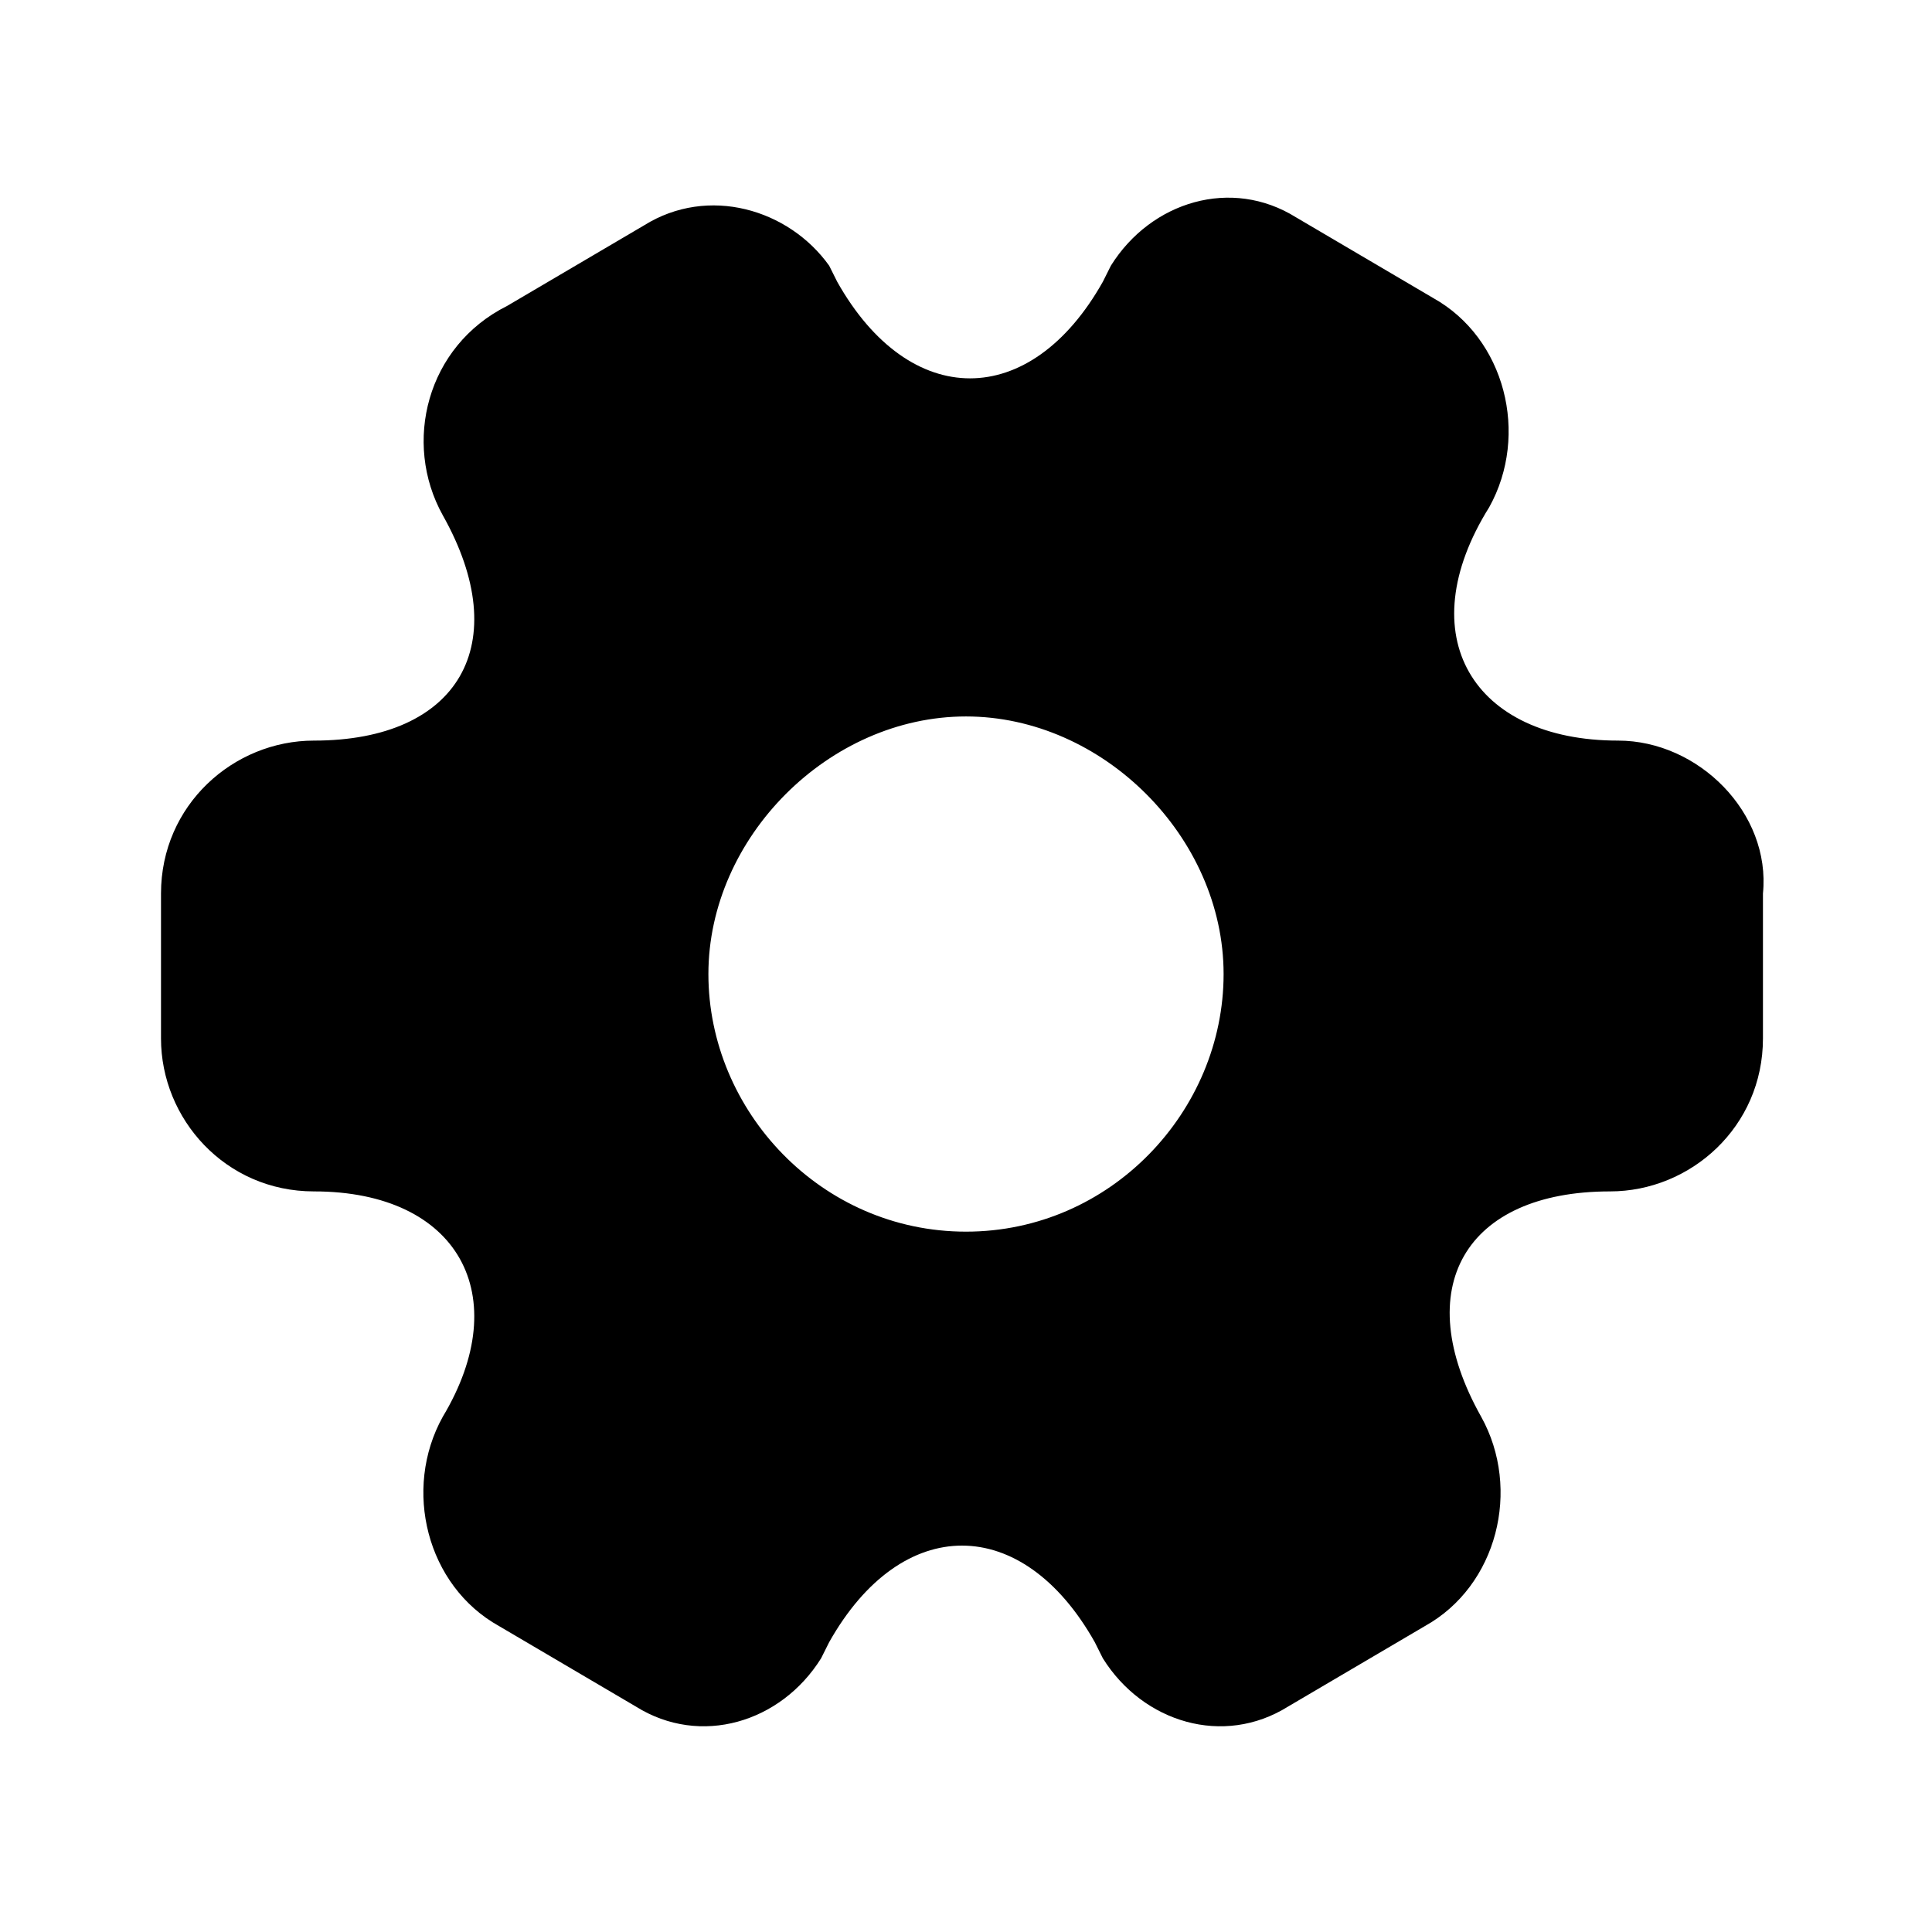 <?xml version="1.0" encoding="utf-8"?>
<!-- Generator: Adobe Illustrator 25.2.0, SVG Export Plug-In . SVG Version: 6.00 Build 0)  -->
<svg version="1.1" id="Layer_1" xmlns="http://www.w3.org/2000/svg" xmlns:xlink="http://www.w3.org/1999/xlink" x="0px" y="0px"
	 viewBox="0 0 24 24" style="enable-background:new 0 0 24 24;" xml:space="preserve">
<path class="st0" d="M20.1,9.2c-1.8,0-2.6-1.3-1.6-2.9c0.5-0.9,0.2-2.1-0.7-2.6l-1.7-1c-0.8-0.5-1.8-0.2-2.3,0.6l-0.1,0.2
	c-0.9,1.6-2.4,1.6-3.3,0l-0.1-0.2C9.8,2.6,8.8,2.3,8,2.8l-1.7,1C5.3,4.3,5,5.5,5.5,6.4c0.9,1.6,0.2,2.8-1.6,2.8
	c-1,0-1.9,0.8-1.9,1.9v1.8c0,1,0.8,1.9,1.9,1.9c1.8,0,2.5,1.3,1.6,2.8c-0.5,0.9-0.2,2.1,0.7,2.6l1.7,1c0.8,0.5,1.8,0.2,2.3-0.6
	l0.1-0.2c0.9-1.6,2.4-1.6,3.3,0l0.1,0.2c0.5,0.8,1.5,1.1,2.3,0.6l1.7-1c0.9-0.5,1.2-1.7,0.7-2.6c-0.9-1.6-0.2-2.8,1.6-2.8
	c1,0,1.9-0.8,1.9-1.9v-1.8C22,10.1,21.1,9.2,20.1,9.2z M12,15.3c-1.8,0-3.2-1.5-3.2-3.2s1.5-3.2,3.2-3.2s3.2,1.5,3.2,3.2
	S13.8,15.3,12,15.3z"/>
</svg>
